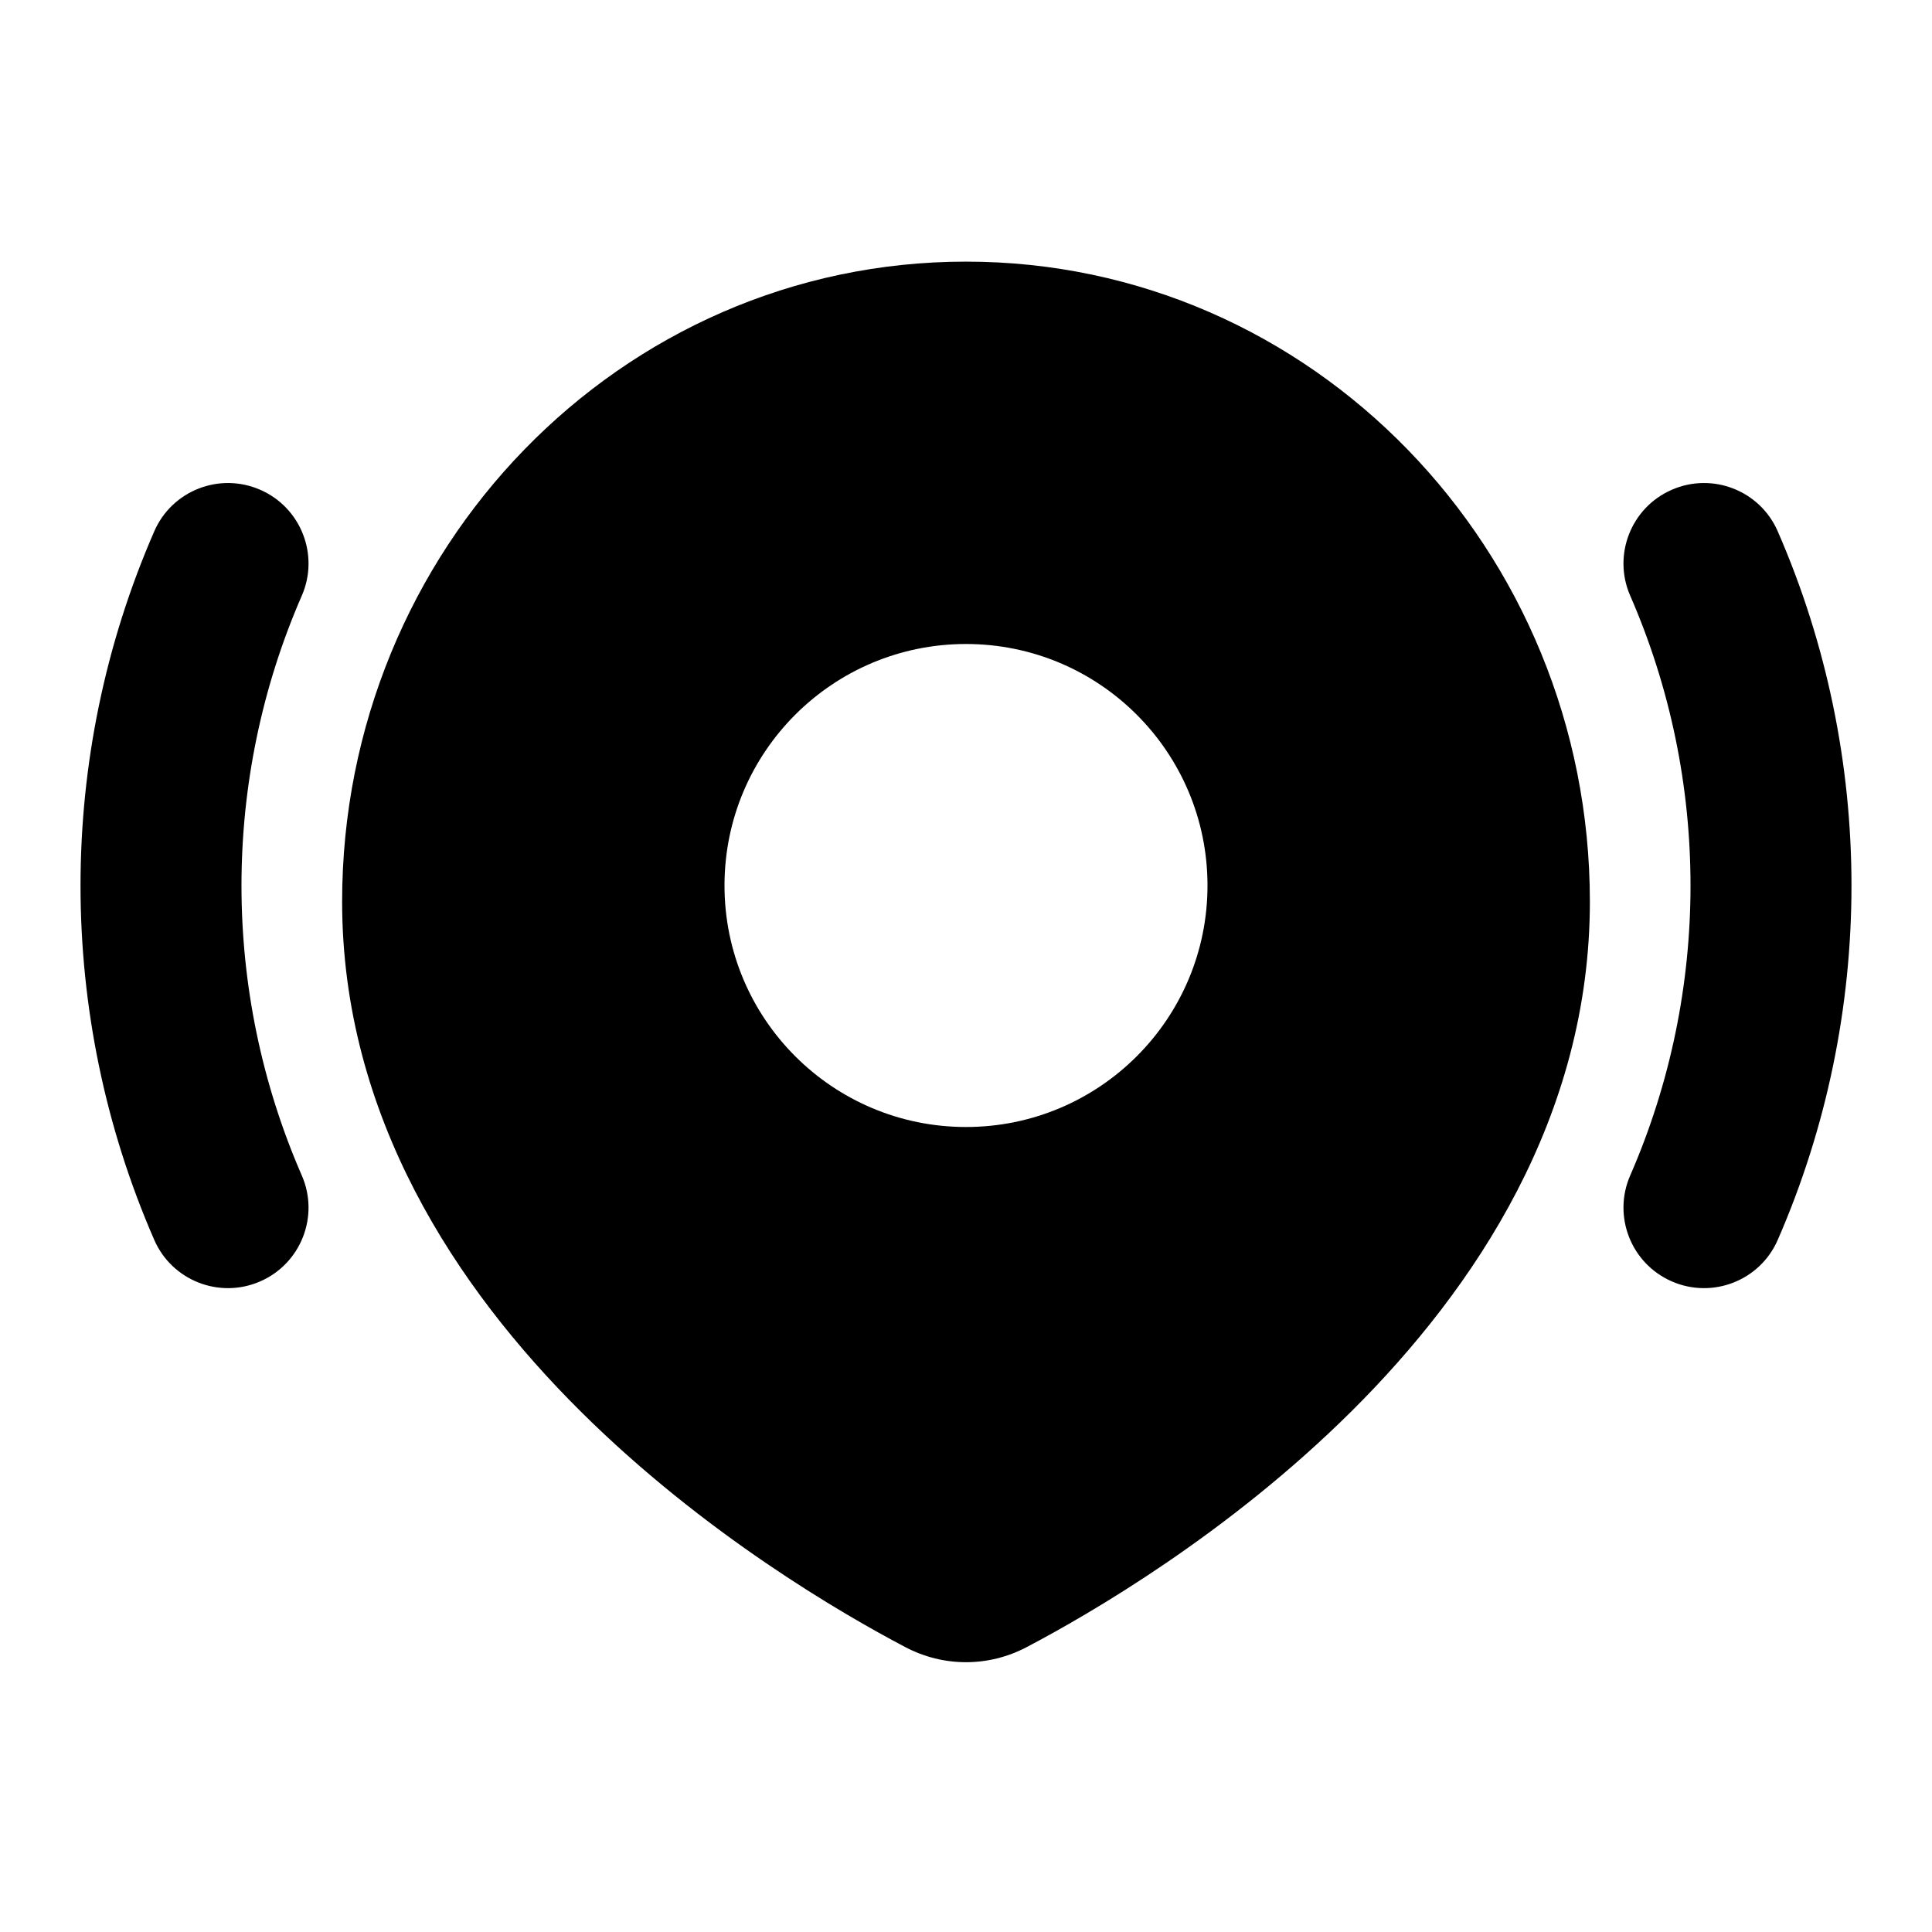 <svg width="24" height="24" viewBox="0 0 24 24" xmlns="http://www.w3.org/2000/svg">
    <path fill-rule="evenodd" clip-rule="evenodd" d="M3.232 6.084C3.738 6.304 3.97 6.894 3.749 7.4C2.75 9.69 2.75 12.312 3.749 14.602C3.97 15.108 3.738 15.698 3.232 15.918C2.726 16.139 2.136 15.908 1.916 15.402C0.695 12.602 0.695 9.4 1.916 6.601C2.136 6.094 2.726 5.863 3.232 6.084ZM20.768 6.084C21.274 5.863 21.864 6.094 22.084 6.601C23.305 9.4 23.305 12.602 22.084 15.402C21.864 15.908 21.274 16.139 20.768 15.918C20.262 15.698 20.03 15.108 20.251 14.602C21.25 12.312 21.25 9.69 20.251 7.4C20.03 6.894 20.262 6.304 20.768 6.084Z"/>
    <path fill-rule="evenodd" clip-rule="evenodd" d="M12 3.25C7.7 3.25 4.25 6.829 4.25 11.2C4.25 13.871 5.676 16.005 7.209 17.529C8.746 19.057 10.468 20.052 11.246 20.461C11.721 20.711 12.279 20.711 12.754 20.461C13.532 20.052 15.254 19.057 16.791 17.529C18.324 16.005 19.75 13.871 19.75 11.2C19.75 6.829 16.3 3.25 12 3.25ZM12 8C10.343 8 9 9.343 9 11C9 12.657 10.343 14 12 14C13.657 14 15 12.657 15 11C15 9.343 13.657 8 12 8Z"/>
</svg>
